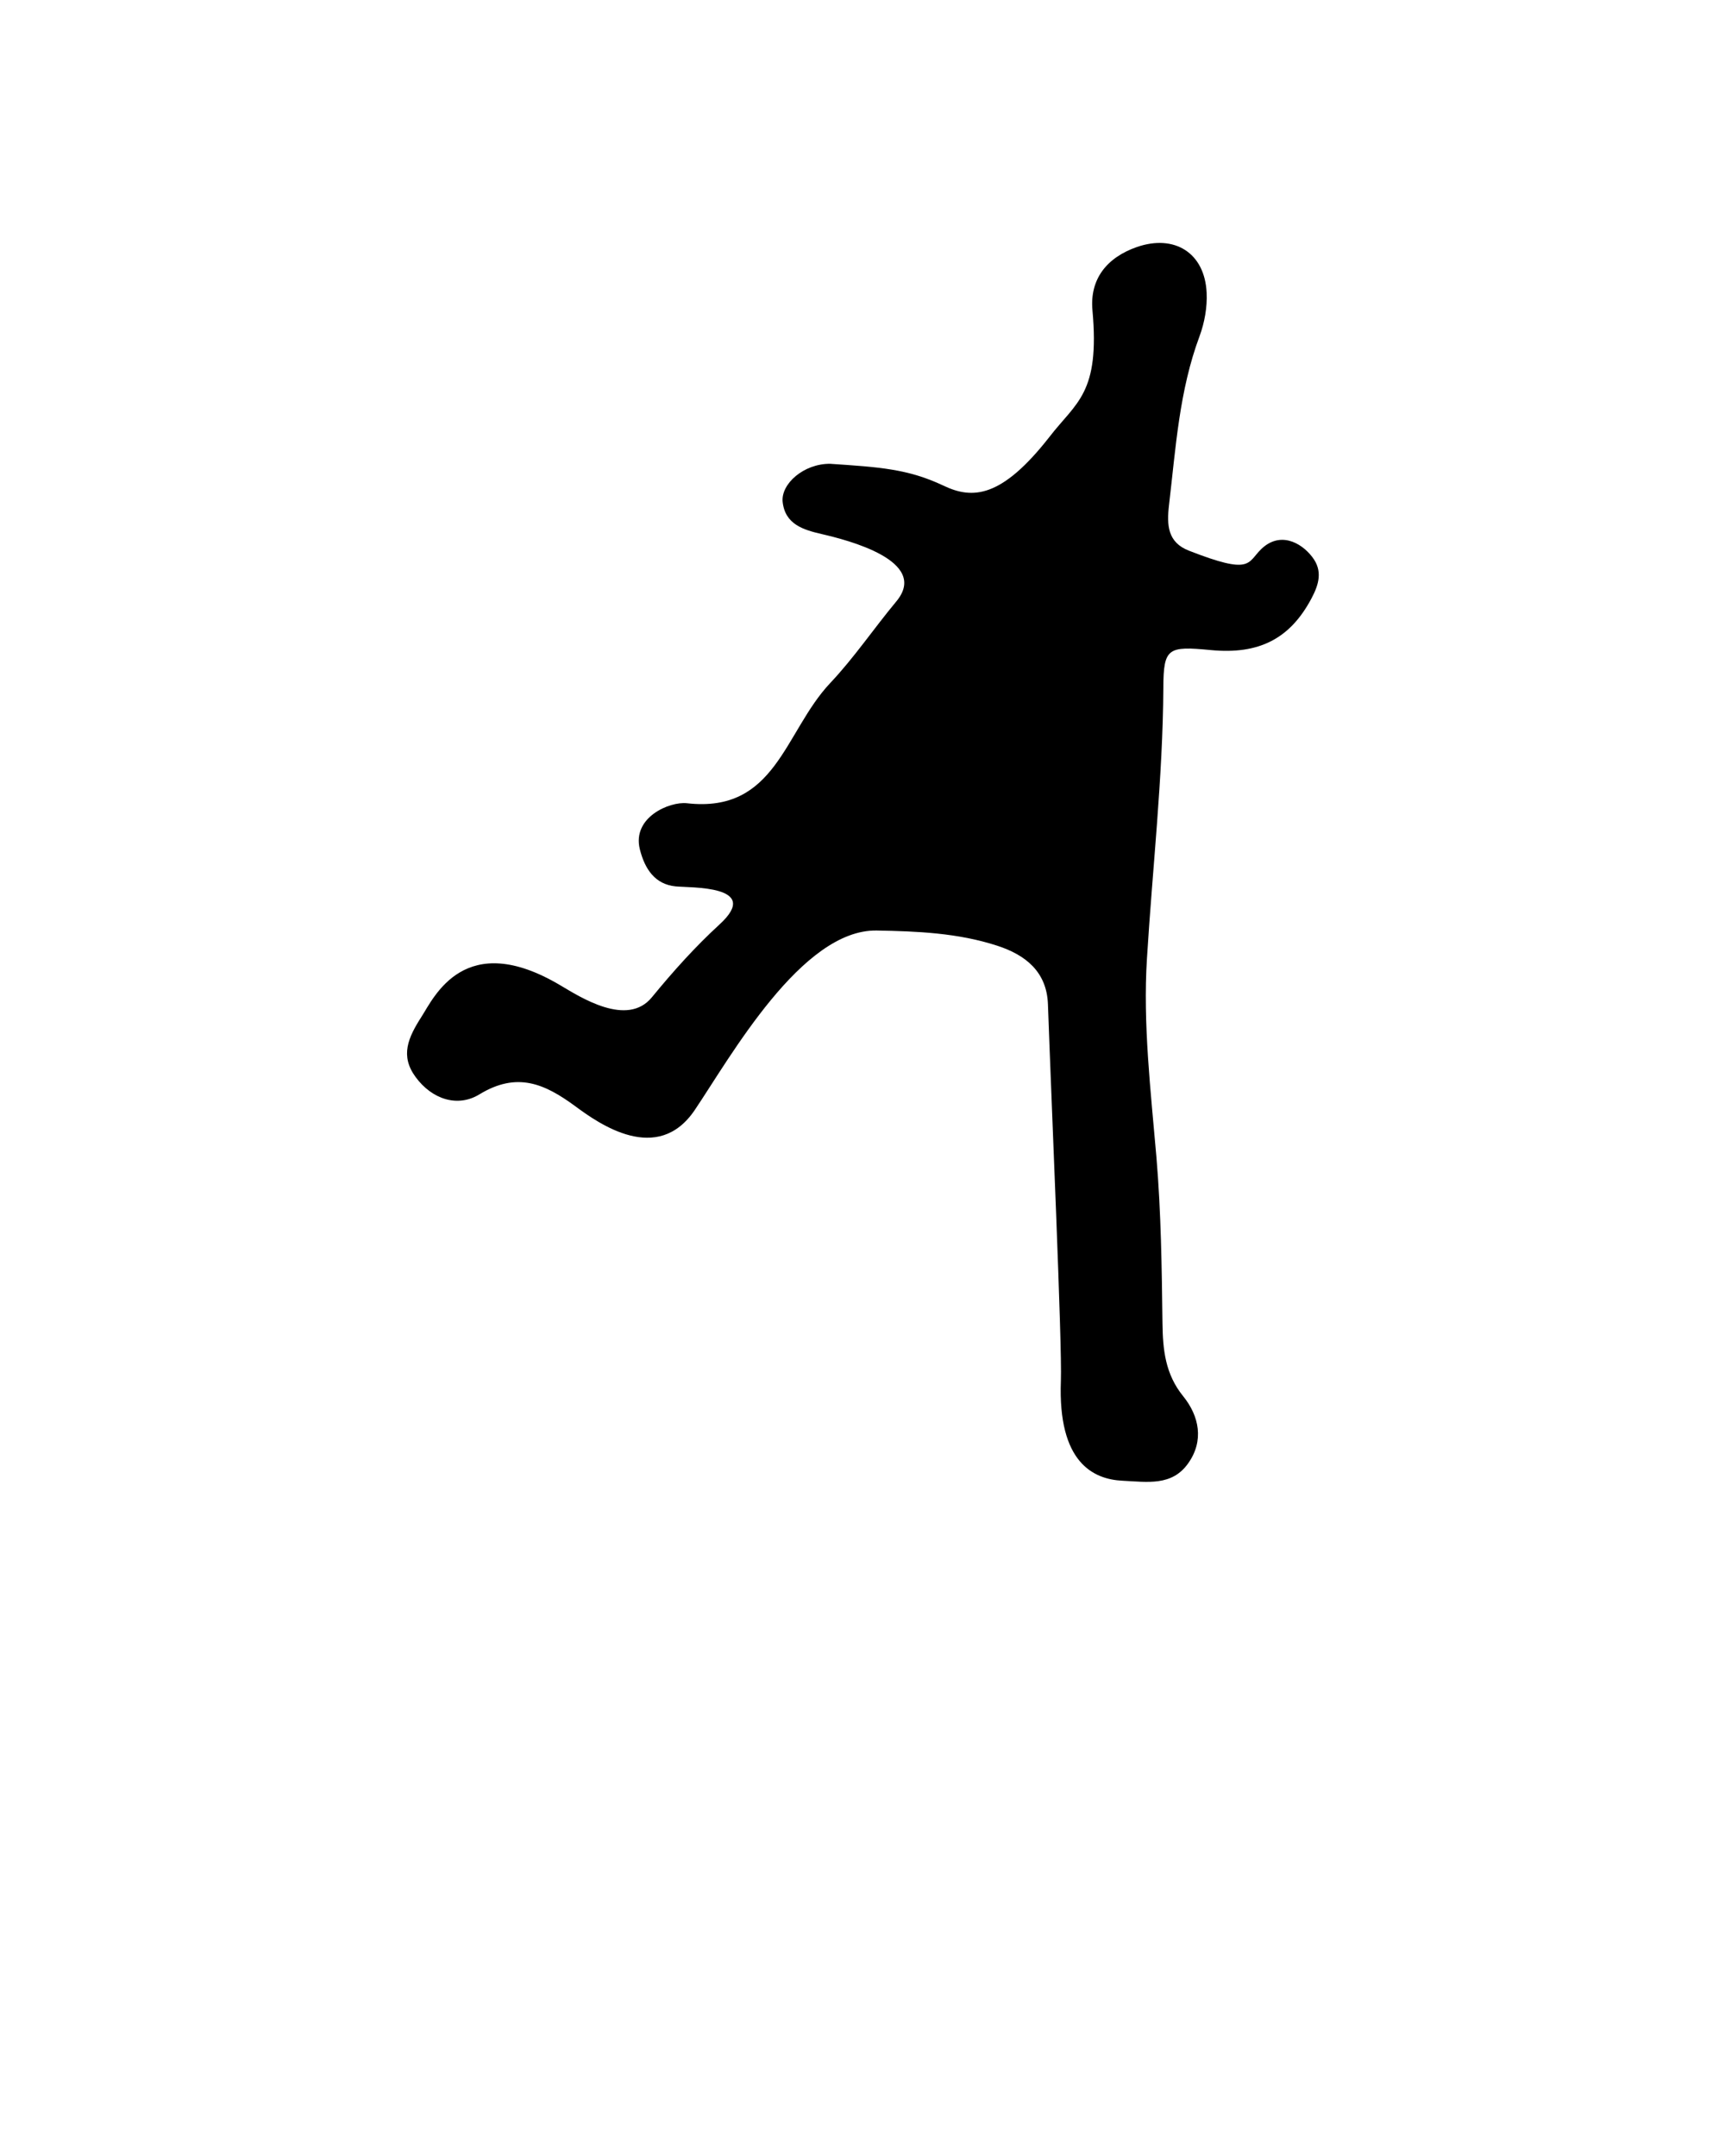 <?xml version="1.0" encoding="utf-8"?>
<svg version="1.1" x="0px" y="0px" viewBox="0 0 100 125" style="enable-background:new 0 0 100 100;" xml:space="preserve">
  <path d="M63.33,17.98c-0.16-1.8,0.83-3.05,2.58-3.66c2.18-0.75,3.93,0.34,4.04,2.65c0.04,0.84-0.12,1.73-0.41,2.52  c-1.18,3.16-1.38,6.48-1.77,9.78c-0.14,1.19-0.08,2.18,1.16,2.66c3.64,1.42,3.36,0.71,4.18-0.09c1.07-1.04,2.3-0.41,2.96,0.45  c0.62,0.8,0.39,1.59-0.04,2.4c-1.24,2.34-3.04,3.27-5.84,3c-2.48-0.24-2.74-0.13-2.75,2.17c-0.03,5.26-0.63,10.47-0.95,15.71  c-0.24,3.78,0.22,7.69,0.55,11.53c0.27,3.22,0.31,6.42,0.35,9.63c0.02,1.52,0.16,2.94,1.2,4.22c0.93,1.15,1.22,2.58,0.29,3.89  c-0.94,1.33-2.35,1.08-3.8,1.01c-1.7-0.08-3.76-1.05-3.58-5.79c0.08-2.07-0.56-16.38-0.75-21.84c-0.07-1.89-1.31-2.86-2.94-3.39  c-2.27-0.74-4.64-0.84-6.99-0.88c-4.35-0.07-8.47,7.33-10.54,10.4c-2.16,3.21-5.55,0.81-6.94-0.22c-1.77-1.3-3.37-2.01-5.55-0.68  c-1.26,0.77-2.75,0.29-3.7-1.01c-0.9-1.23-0.44-2.27,0.35-3.5c0.72-1.12,2.5-5.11,8.05-1.81c1.15,0.68,3.87,2.44,5.3,0.69  c1.23-1.5,2.51-2.93,3.93-4.23c2.48-2.28-1.72-2.11-2.56-2.2c-1.18-0.12-1.78-0.99-2.07-2.16c-0.45-1.85,1.73-2.77,2.73-2.66  c5.17,0.59,5.64-4.13,8.3-6.96c1.39-1.47,2.54-3.18,3.84-4.74c1.96-2.36-2.88-3.57-4.3-3.9c-1.08-0.25-2.15-0.56-2.29-1.88  c-0.1-1.03,1.21-2.21,2.75-2.2c2.83,0.19,4.52,0.29,6.58,1.27c1.68,0.8,3.36,0.72,6.13-2.82C62.4,23.3,63.77,22.83,63.33,17.98z" />
</svg>